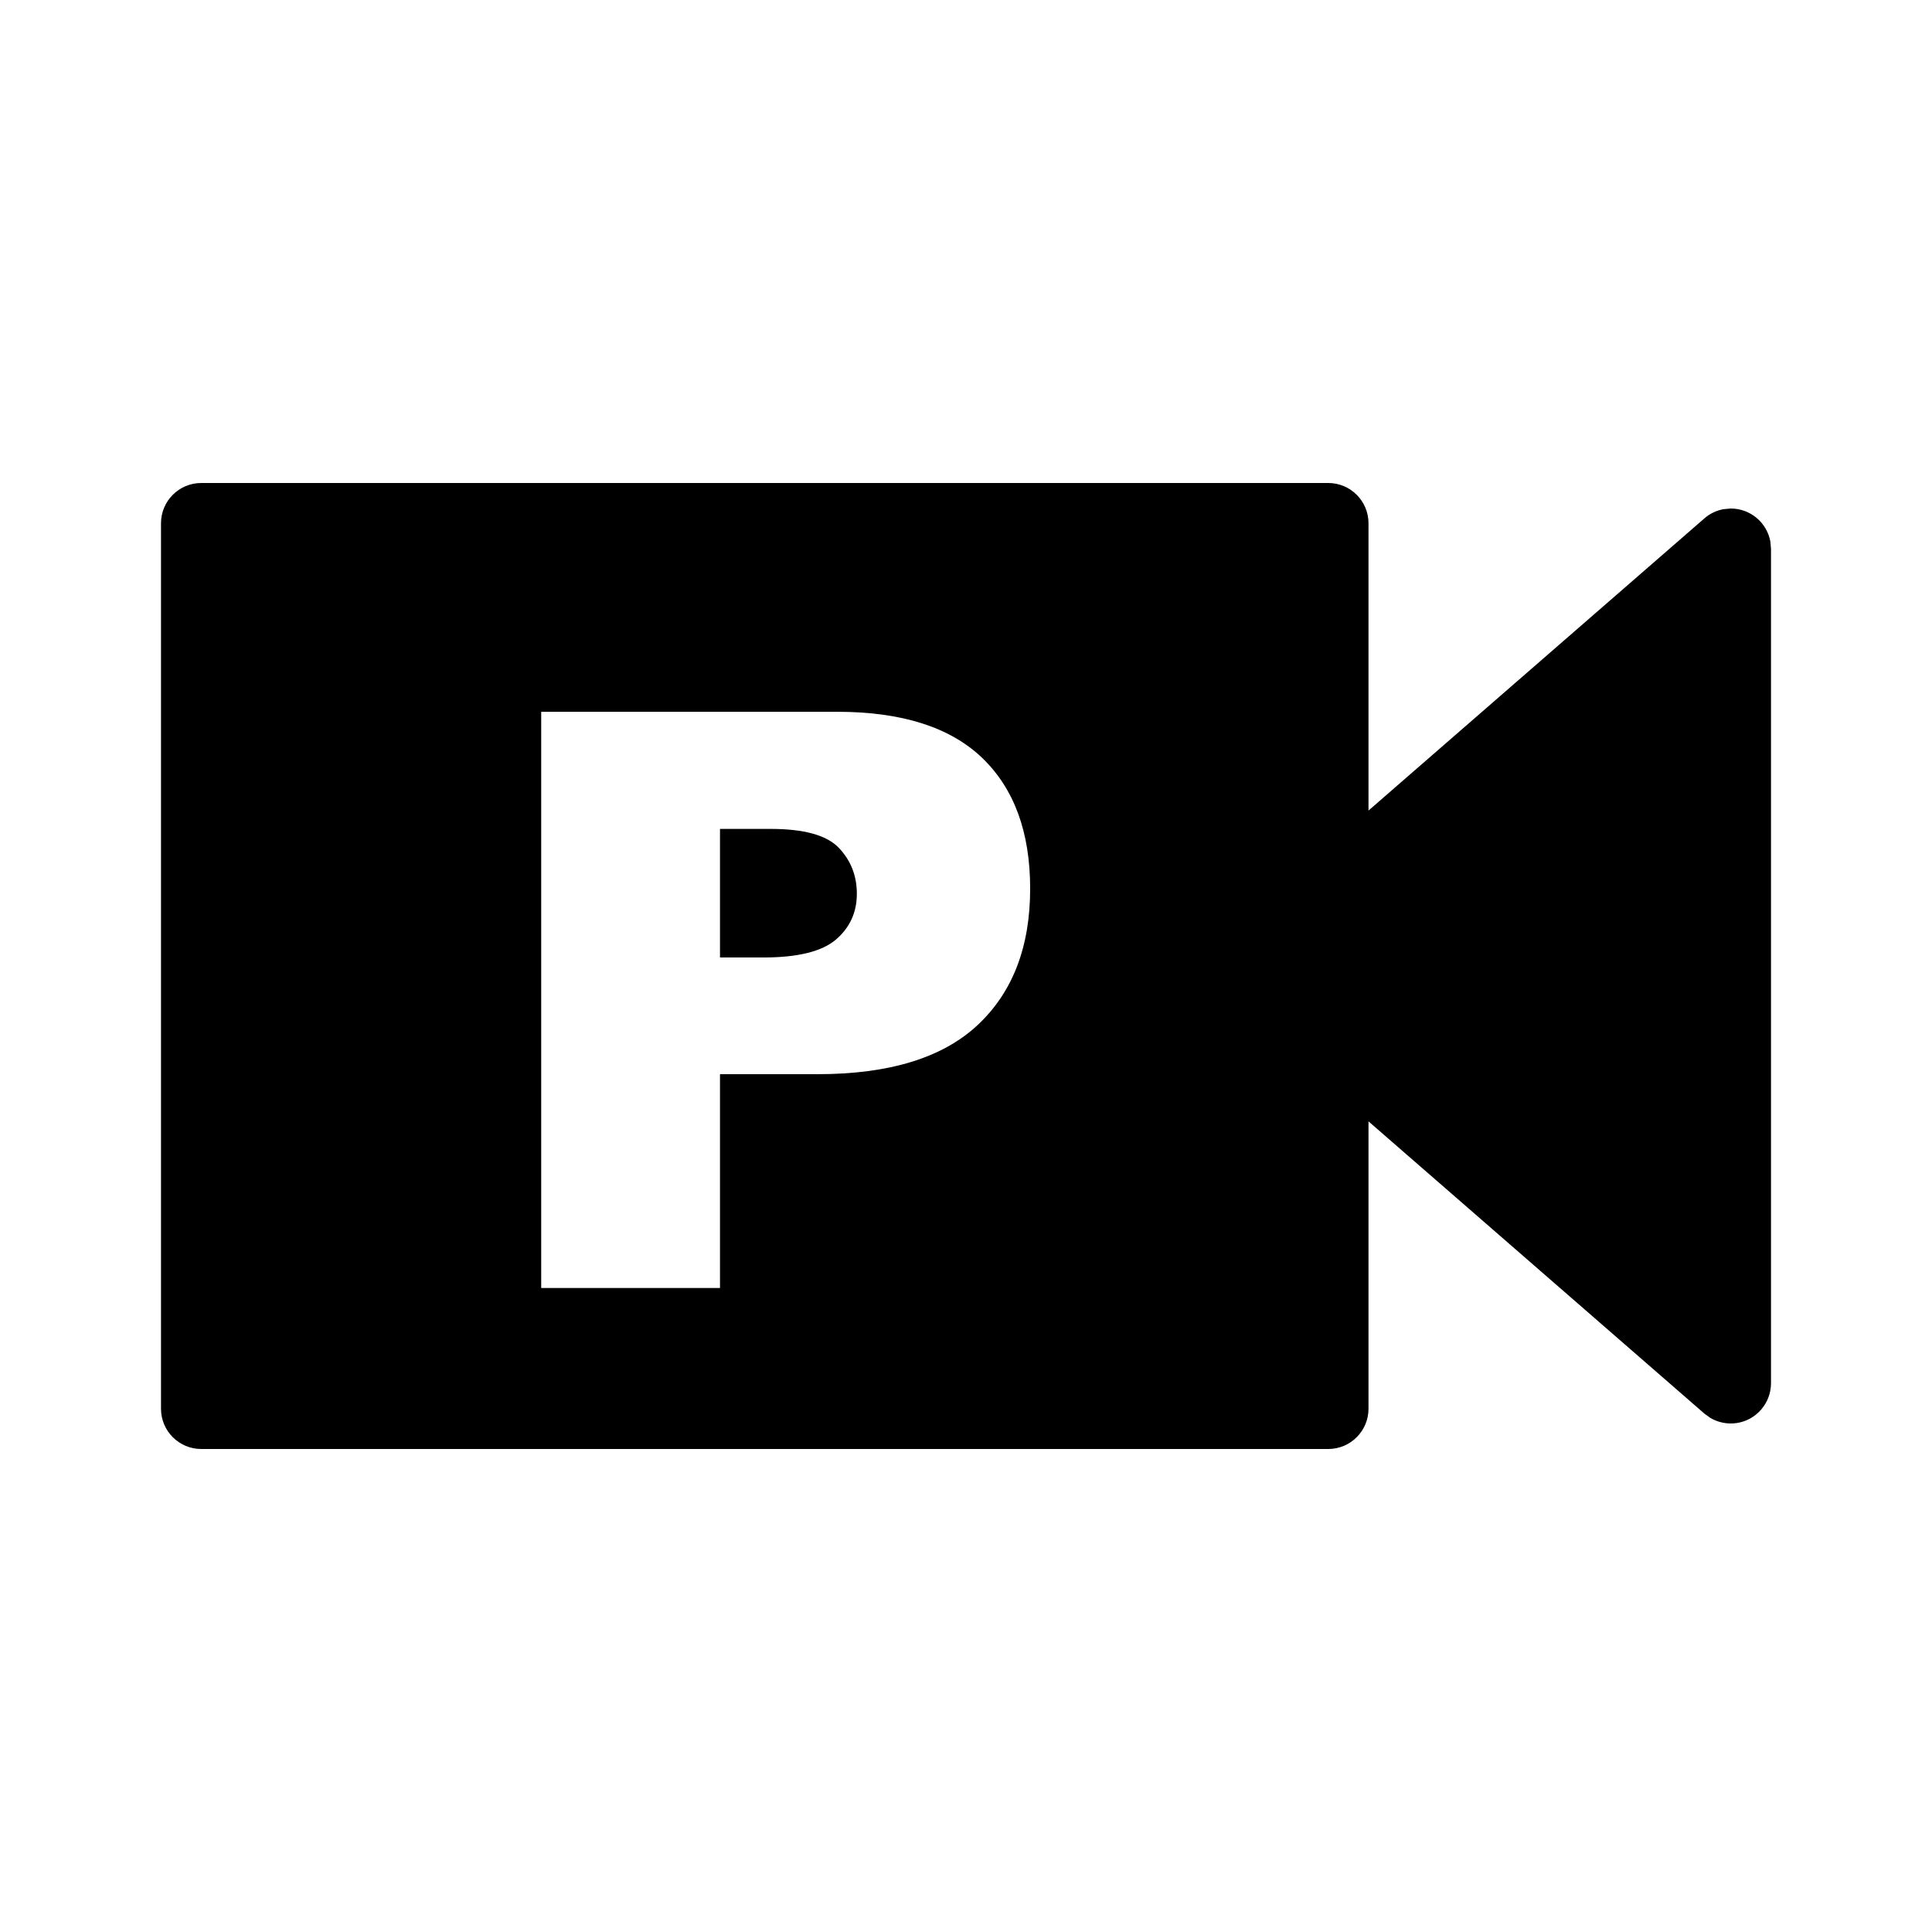 <?xml version="1.0" encoding="UTF-8"?>
<svg width="24px" height="24px" viewBox="0 0 24 24" version="1.1" xmlns="http://www.w3.org/2000/svg" xmlns:xlink="http://www.w3.org/1999/xlink">
    <!-- Generator: Sketch 59.1 (86144) - https://sketch.com -->
    <title>icon/Tool/24px/视角/透视图/常态</title>
    <desc>Created with Sketch.</desc>
    <g id="icon/Tool/24px/视角/透视图/常态" stroke="none" stroke-width="1" fill="none" fill-rule="evenodd">
        <path d="M16.5,6 C16.776,6 17,6.224 17,6.5 L17,10.069 L21.172,6.44 C21.24,6.38 21.323,6.341 21.411,6.325 L21.5,6.317 C21.745,6.317 21.95,6.494 21.992,6.727 L22,6.817 L22,17.183 C22,17.304 21.956,17.42 21.877,17.511 C21.716,17.697 21.449,17.734 21.245,17.613 L21.172,17.56 L17,13.93 L17,17.5 C17,17.776 16.776,18 16.5,18 L2.5,18 C2.224,18 2,17.776 2,17.5 L2,6.5 C2,6.224 2.224,6 2.5,6 L16.5,6 Z M10.399,8.842 L6.723,8.842 L6.723,16 L8.944,16 L8.944,13.344 L10.155,13.344 C11.047,13.344 11.71,13.14 12.145,12.733 C12.58,12.326 12.797,11.762 12.797,11.039 C12.797,10.336 12.597,9.794 12.199,9.413 C11.8,9.032 11.2,8.842 10.399,8.842 L10.399,8.842 Z M9.574,10.297 C9.988,10.297 10.269,10.375 10.419,10.531 C10.569,10.688 10.644,10.878 10.644,11.103 C10.644,11.334 10.557,11.523 10.385,11.671 C10.212,11.819 9.913,11.894 9.486,11.894 L9.486,11.894 L8.944,11.894 L8.944,10.297 Z" id="合并形状" fill="currentColor"></path>
    </g>
</svg>
